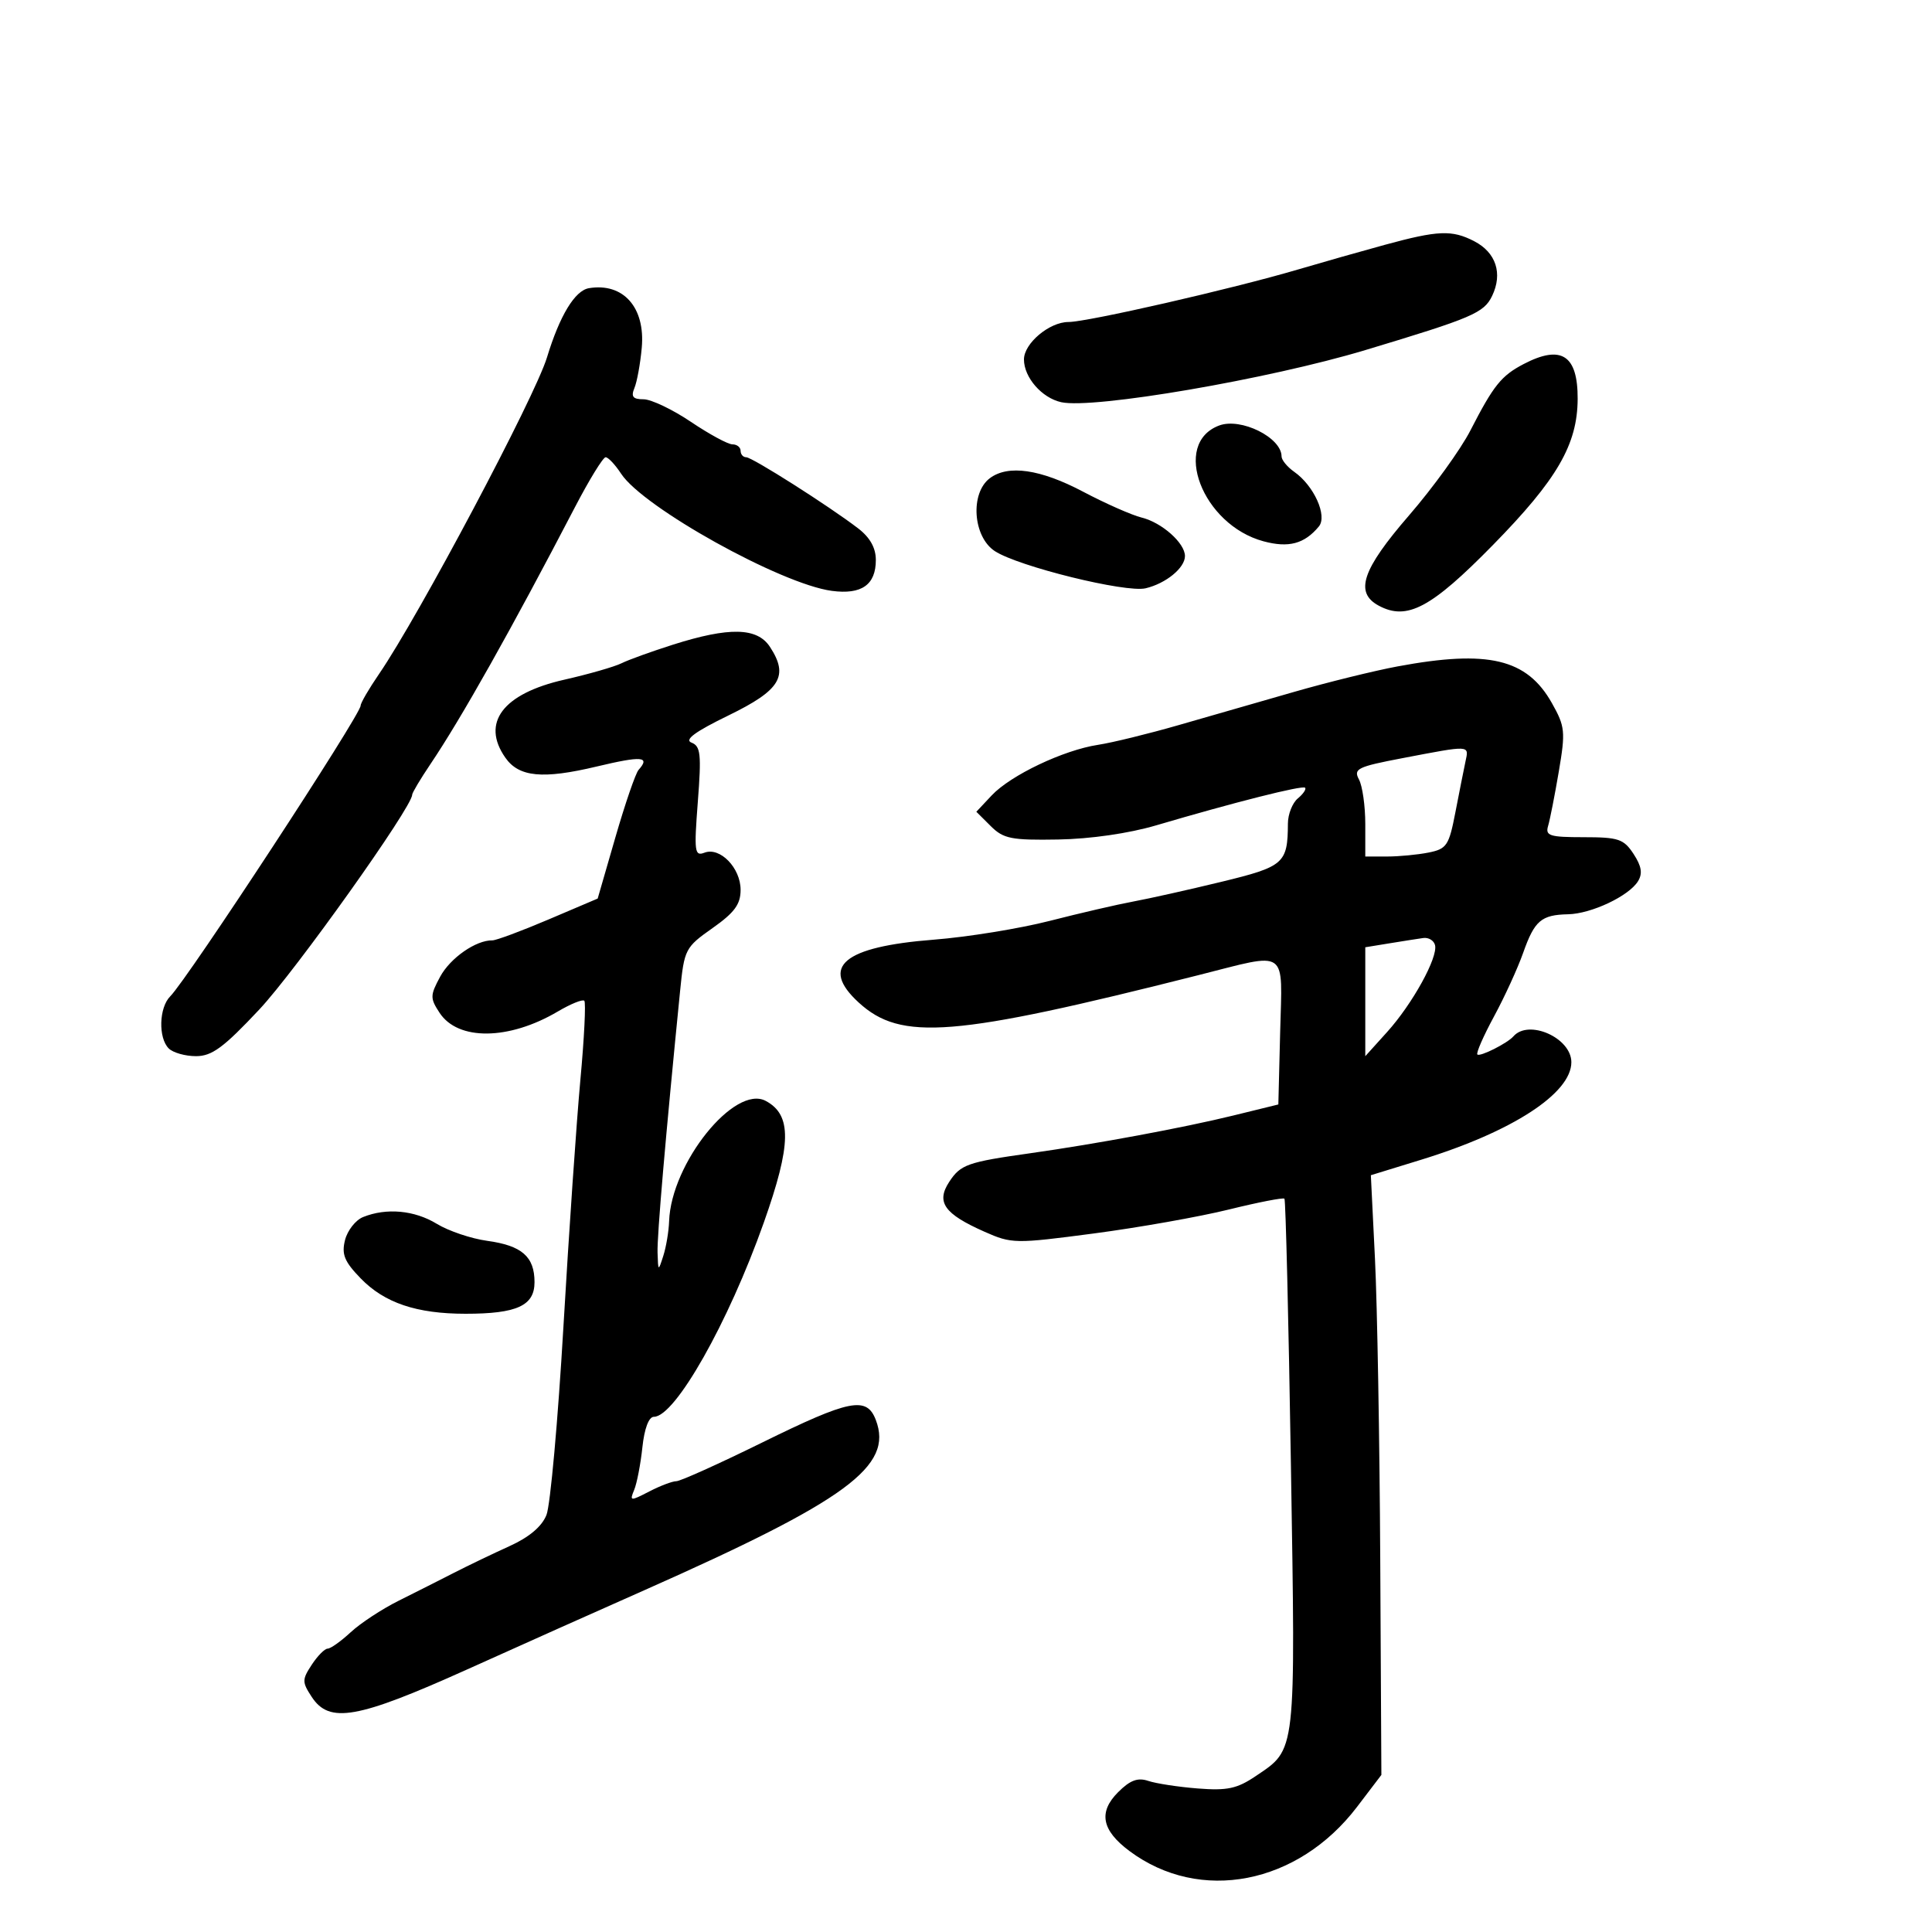 <svg xmlns="http://www.w3.org/2000/svg" width="300" height="300" viewBox="0 0 300 300" version="1.1">
	<path d="M 215 38.026 C 211.425 39.001, 205.350 40.727, 201.500 41.862 C 191.309 44.866, 168.854 50, 165.909 50 C 162.944 50, 159 53.321, 159 55.816 C 159 58.608, 161.777 61.792, 164.789 62.454 C 169.768 63.547, 196.961 58.887, 212 54.363 C 228.652 49.353, 230.428 48.594, 231.699 45.941 C 233.366 42.464, 232.299 39.206, 228.923 37.460 C 225.462 35.670, 223.319 35.758, 215 38.026 M 91.454 44.748 C 89.272 45.108, 86.913 48.998, 84.934 55.500 C 83.056 61.668, 65.021 95.667, 58.854 104.663 C 57.284 106.953, 56 109.158, 56 109.564 C 56 110.997, 29.154 151.989, 26.434 154.709 C 24.690 156.453, 24.554 161.154, 26.200 162.800 C 26.860 163.460, 28.766 164, 30.435 164 C 32.910 164, 34.723 162.664, 40.268 156.750 C 45.901 150.744, 64 125.322, 64 123.417 C 64 123.111, 65.269 120.979, 66.819 118.680 C 71.614 111.571, 79.405 97.722, 89.280 78.750 C 91.499 74.487, 93.642 71, 94.042 71 C 94.442 71, 95.525 72.152, 96.448 73.561 C 99.883 78.803, 121.257 90.688, 129.156 91.748 C 133.782 92.368, 136 90.815, 136 86.954 C 136 85.075, 135.094 83.458, 133.250 82.045 C 128.724 78.576, 116.800 71, 115.868 71 C 115.390 71, 115 70.550, 115 70 C 115 69.450, 114.431 69, 113.737 69 C 113.042 69, 110.135 67.425, 107.276 65.500 C 104.418 63.575, 101.113 62, 99.932 62 C 98.278 62, 97.953 61.599, 98.514 60.250 C 98.915 59.288, 99.426 56.475, 99.652 54 C 100.221 47.745, 96.787 43.869, 91.454 44.748 M 236.595 56.527 C 233.116 58.342, 231.921 59.832, 228.319 66.849 C 226.809 69.790, 222.519 75.726, 218.787 80.038 C 211.488 88.471, 210.302 92.021, 214.105 94.056 C 218.486 96.401, 222.228 94.411, 231.808 84.643 C 241.792 74.462, 244.944 69.031, 244.978 61.950 C 245.011 55.136, 242.445 53.477, 236.595 56.527 M 189.315 66.071 C 181.860 68.856, 186.697 81.495, 196.198 84.053 C 200.108 85.106, 202.550 84.452, 204.791 81.752 C 206.151 80.113, 204.033 75.412, 200.966 73.264 C 199.885 72.506, 199 71.430, 199 70.872 C 199 67.940, 192.688 64.811, 189.315 66.071 M 153.710 74.250 C 150.612 76.566, 151.068 83.343, 154.472 85.574 C 158.107 87.955, 174.817 92.078, 177.888 91.350 C 181.046 90.602, 184 88.183, 184 86.345 C 184 84.327, 180.415 81.140, 177.275 80.368 C 175.749 79.993, 171.650 78.181, 168.167 76.343 C 161.556 72.853, 156.548 72.128, 153.710 74.250 M 104.500 100.103 C 101.200 101.150, 97.600 102.451, 96.500 102.995 C 95.400 103.539, 91.403 104.686, 87.618 105.544 C 78.082 107.707, 74.669 112.227, 78.471 117.655 C 80.580 120.667, 84.267 121.023, 92.647 119.027 C 99.683 117.351, 101.015 117.458, 99.156 119.550 C 98.692 120.072, 97.074 124.781, 95.560 130.014 L 92.808 139.528 85.154 142.785 C 80.944 144.576, 77.027 146.032, 76.449 146.021 C 73.917 145.970, 69.920 148.751, 68.351 151.656 C 66.779 154.567, 66.771 155.002, 68.256 157.267 C 71.115 161.631, 79.020 161.546, 86.608 157.069 C 88.612 155.886, 90.468 155.134, 90.731 155.398 C 90.994 155.661, 90.720 161.192, 90.120 167.688 C 89.521 174.185, 88.337 191.425, 87.489 206 C 86.640 220.575, 85.456 233.732, 84.857 235.238 C 84.142 237.035, 82.175 238.697, 79.134 240.075 C 76.585 241.229, 72.700 243.095, 70.500 244.221 C 68.300 245.347, 64.408 247.312, 61.852 248.588 C 59.296 249.863, 55.968 252.052, 54.456 253.453 C 52.945 254.854, 51.334 256, 50.877 256 C 50.420 256, 49.309 257.125, 48.408 258.500 C 46.891 260.816, 46.891 261.184, 48.408 263.500 C 51.143 267.674, 55.471 266.910, 72.500 259.247 C 84.242 253.963, 89.797 251.480, 100 246.952 C 131.556 232.951, 138.730 227.680, 136 220.500 C 134.583 216.774, 131.977 217.291, 118.340 224 C 111.633 227.300, 105.640 230, 105.023 230 C 104.406 230, 102.507 230.720, 100.805 231.601 C 97.859 233.124, 97.746 233.112, 98.475 231.351 C 98.897 230.333, 99.470 227.363, 99.748 224.750 C 100.061 221.813, 100.744 220, 101.538 220 C 104.833 220, 113.086 205.418, 118.599 189.855 C 122.909 177.689, 122.983 173.132, 118.906 170.950 C 114.074 168.364, 104.212 180.637, 103.900 189.625 C 103.845 191.206, 103.440 193.625, 103 195 C 102.215 197.452, 102.198 197.443, 102.104 194.500 C 102.021 191.893, 103.335 176.648, 105.608 153.847 C 106.250 147.401, 106.407 147.098, 110.636 144.118 C 114.057 141.706, 115 140.422, 115 138.176 C 115 134.766, 111.802 131.478, 109.388 132.405 C 107.856 132.992, 107.762 132.264, 108.358 124.498 C 108.927 117.107, 108.793 115.858, 107.376 115.314 C 106.224 114.872, 107.930 113.617, 113.118 111.092 C 121.198 107.160, 122.521 104.971, 119.554 100.442 C 117.577 97.425, 113.251 97.327, 104.500 100.103 M 217 103.482 C 213.425 104.148, 206.225 105.921, 201 107.422 C 195.775 108.922, 187.675 111.252, 183 112.599 C 178.325 113.946, 172.700 115.323, 170.500 115.658 C 165.139 116.475, 156.935 120.376, 153.993 123.507 L 151.605 126.049 153.840 128.275 C 155.816 130.243, 157.027 130.484, 164.312 130.359 C 169.307 130.274, 175.296 129.409, 179.525 128.161 C 191.683 124.576, 202.241 121.908, 202.652 122.318 C 202.870 122.537, 202.362 123.284, 201.524 123.980 C 200.686 124.676, 199.994 126.427, 199.986 127.872 C 199.954 134.073, 199.395 134.564, 189.673 136.924 C 184.628 138.149, 178.475 139.526, 176 139.983 C 173.525 140.441, 167.675 141.795, 163 142.993 C 158.325 144.190, 150.225 145.504, 145 145.912 C 130.947 147.010, 127.257 150.098, 133.339 155.672 C 139.914 161.697, 148.004 161.045, 186.081 151.422 C 200.204 147.852, 199.113 147.095, 198.783 160.250 L 198.500 171.500 191.500 173.218 C 183.849 175.096, 170.193 177.634, 160 179.071 C 150.213 180.451, 149.163 180.821, 147.394 183.521 C 145.329 186.673, 146.612 188.488, 152.865 191.260 C 157.100 193.138, 157.604 193.146, 169.865 191.530 C 176.814 190.614, 186.235 188.943, 190.801 187.817 C 195.366 186.690, 199.257 185.933, 199.448 186.134 C 199.639 186.335, 200.091 204.950, 200.453 227.500 C 201.179 272.697, 201.312 271.522, 194.985 275.793 C 192.092 277.747, 190.566 278.073, 186 277.714 C 182.975 277.476, 179.513 276.947, 178.306 276.539 C 176.668 275.984, 175.482 276.427, 173.621 278.288 C 170.523 281.386, 171.066 284.206, 175.379 287.424 C 186.323 295.590, 201.538 292.636, 210.729 280.562 L 214.500 275.608 214.323 242.054 C 214.226 223.599, 213.858 202.647, 213.506 195.493 L 212.865 182.487 220.682 180.082 C 234.820 175.734, 244 169.772, 244 164.938 C 244 161.163, 237.372 158.209, 235 160.927 C 234.064 161.999, 229.807 164.140, 229.406 163.740 C 229.187 163.520, 230.350 160.863, 231.991 157.833 C 233.631 154.804, 235.668 150.358, 236.516 147.954 C 238.283 142.946, 239.322 142.056, 243.500 141.967 C 247.095 141.891, 252.920 139.142, 254.340 136.851 C 255.089 135.644, 254.906 134.505, 253.658 132.601 C 252.134 130.275, 251.316 130, 245.910 130 C 240.620 130, 239.931 129.781, 240.389 128.250 C 240.677 127.287, 241.425 123.486, 242.050 119.803 C 243.105 113.588, 243.028 112.822, 240.984 109.186 C 237.106 102.286, 231.089 100.855, 217 103.482 M 217.769 117.726 C 210.778 119.060, 210.131 119.377, 211.019 121.035 C 211.558 122.043, 212 125.148, 212 127.934 L 212 133 215.375 133 C 217.231 133, 220.135 132.723, 221.828 132.384 C 224.651 131.820, 224.996 131.301, 225.992 126.134 C 226.590 123.035, 227.295 119.487, 227.558 118.250 C 228.108 115.674, 228.429 115.692, 217.769 117.726 M 221 145.655 C 220.175 145.771, 217.813 146.142, 215.750 146.479 L 212 147.091 212 155.548 L 212 164.006 215.388 160.253 C 219.322 155.895, 223.309 148.666, 222.831 146.760 C 222.649 146.036, 221.825 145.538, 221 145.655 M 56.378 188.984 C 55.212 189.455, 53.949 191.067, 53.573 192.565 C 53.018 194.776, 53.477 195.897, 56.005 198.505 C 59.701 202.318, 64.688 204, 72.301 204 C 80.267 204, 83 202.747, 83 199.096 C 83 195.129, 81.036 193.414, 75.647 192.675 C 73.170 192.336, 69.649 191.147, 67.822 190.033 C 64.358 187.921, 59.999 187.521, 56.378 188.984" stroke="none" fill="black" fill-rule="evenodd"/>
</svg>